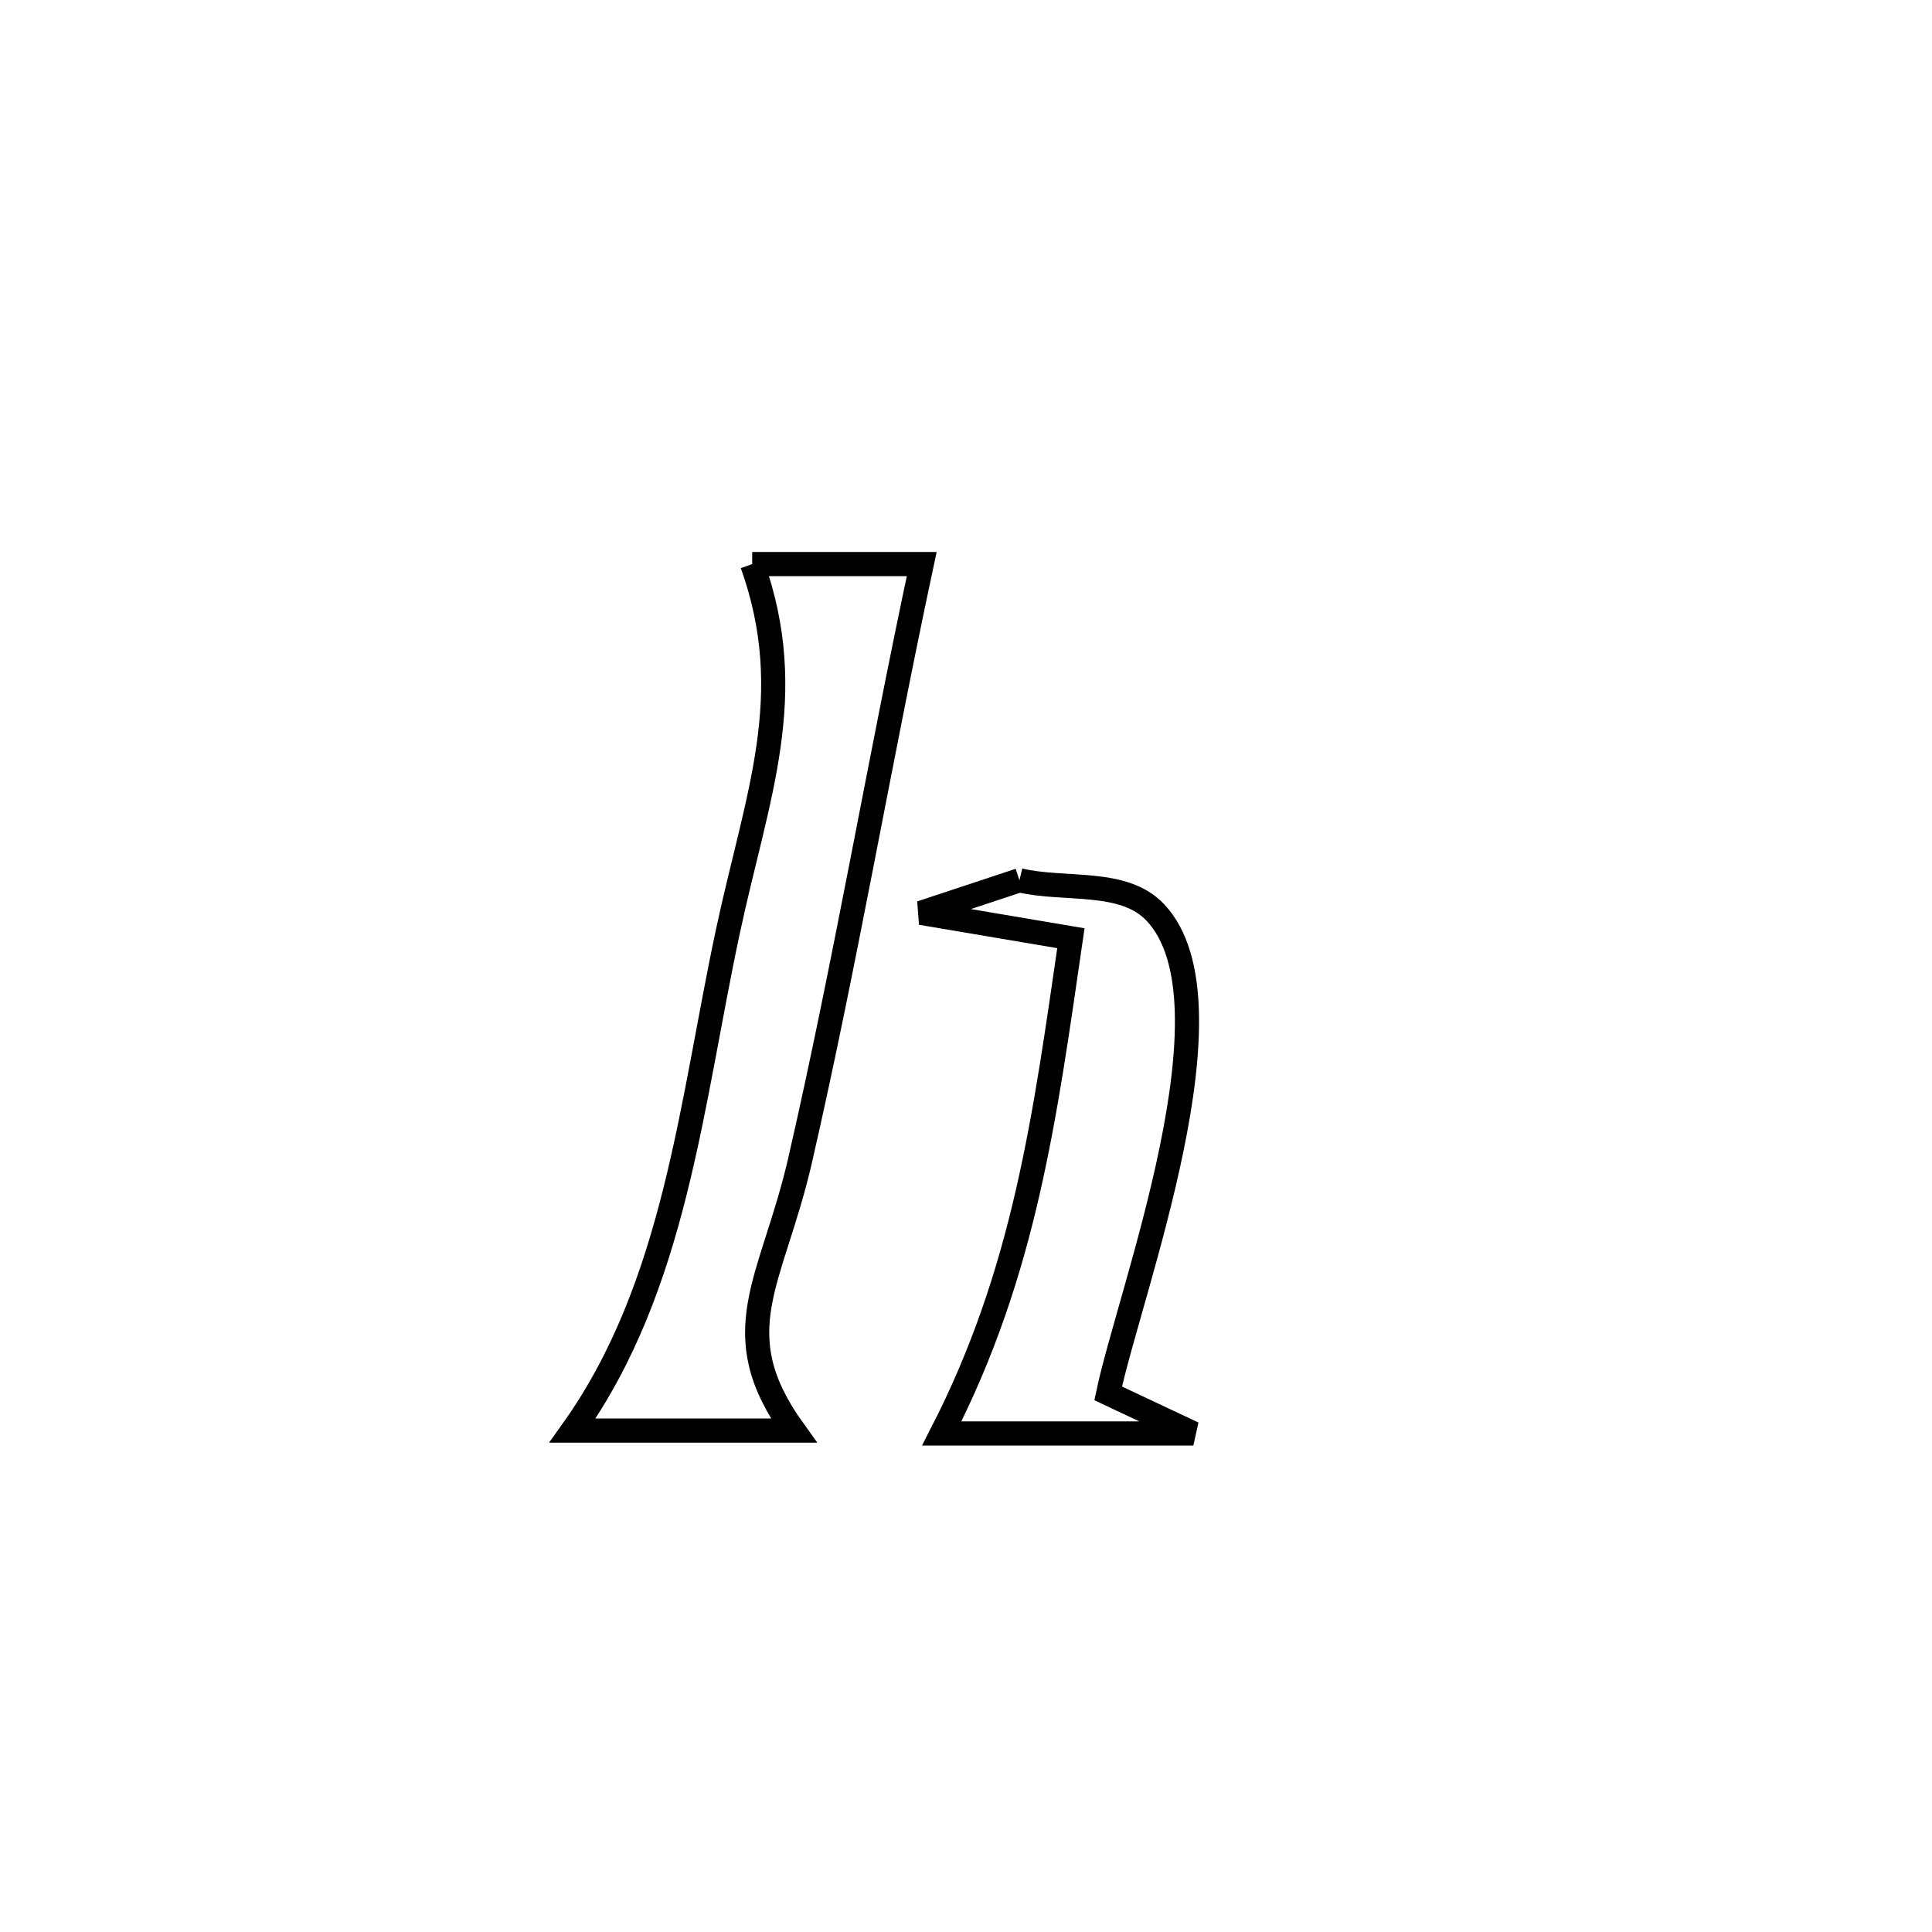 <svg xmlns="http://www.w3.org/2000/svg" viewBox="0.0 0.0 24.0 24.0" height="200px" width="200px"><path fill="none" stroke="black" stroke-width=".3" stroke-opacity="1.0"  filling="0" d="M9.344 7.007 L9.344 7.007 C10.046 7.007 10.748 7.007 11.45 7.007 L11.45 7.007 C11.186 8.24 10.949 9.477 10.708 10.713 C10.467 11.949 10.221 13.185 9.939 14.414 C9.591 15.926 8.978 16.545 9.86 17.771 L9.86 17.771 C8.944 17.771 8.028 17.771 7.112 17.771 L7.112 17.771 C8.393 15.975 8.585 13.705 9.043 11.566 C9.401 9.894 9.928 8.64 9.344 7.007 L9.344 7.007"></path>
<path fill="none" stroke="black" stroke-width=".3" stroke-opacity="1.0"  filling="0" d="M12.664 10.935 L12.664 10.935 C13.227 11.069 13.958 10.914 14.354 11.337 C15.407 12.462 14.03 16.053 13.766 17.309 L13.766 17.309 C14.119 17.475 14.471 17.641 14.824 17.807 L14.824 17.807 C13.782 17.807 12.741 17.807 11.699 17.807 L11.699 17.807 C12.732 15.795 12.98 13.874 13.303 11.655 L13.303 11.655 C12.682 11.55 12.062 11.445 11.441 11.34 L11.441 11.34 C11.848 11.205 12.256 11.07 12.664 10.935 L12.664 10.935"></path></svg>